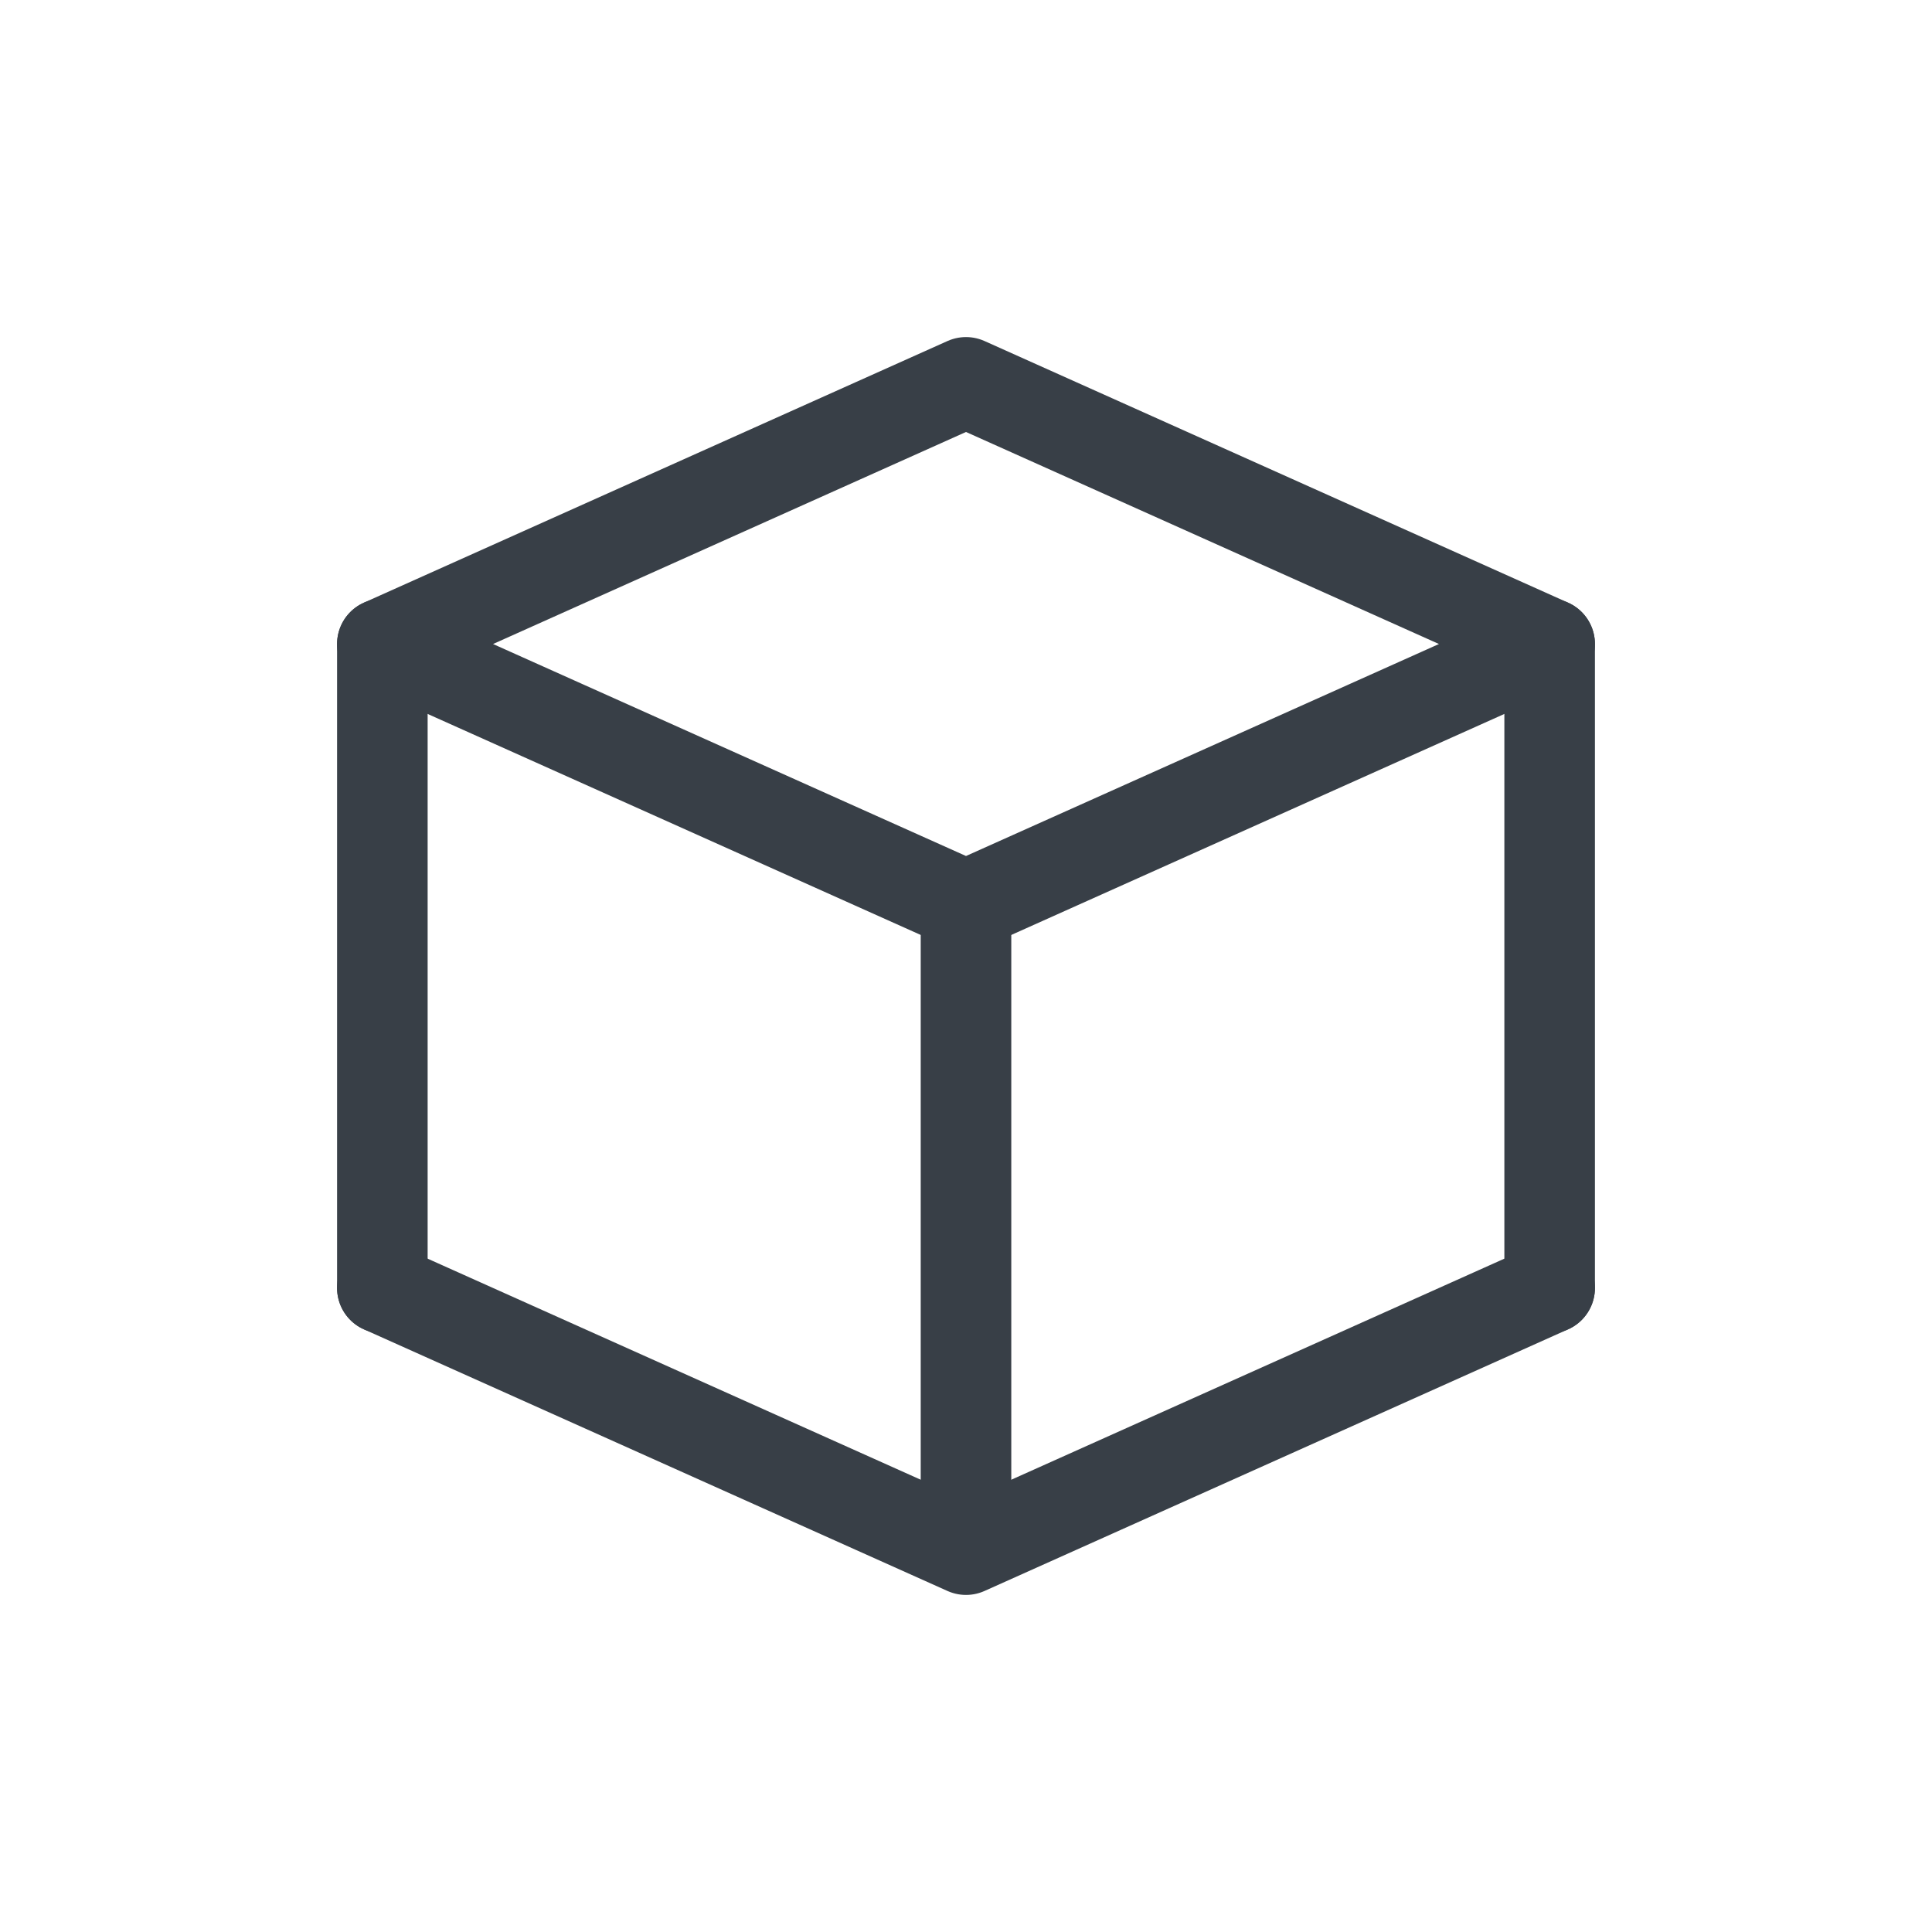 <svg width="32" height="32" viewBox="0 0 32 32" fill="none" xmlns="http://www.w3.org/2000/svg">
<path d="M6.333 10.667L16 6.333L25.667 10.667L16 15L6.333 10.667Z" stroke="#383F47" stroke-width="1.5" stroke-linecap="round" stroke-linejoin="round"/>
<path d="M6.333 21.333L16 25.667L25.667 21.333" stroke="#383F47" stroke-width="1.5" stroke-linecap="round" stroke-linejoin="round"/>
<path d="M25.667 10.667V21.333" stroke="#383F47" stroke-width="1.5" stroke-linecap="round" stroke-linejoin="round"/>
<path d="M6.333 10.667V21.333" stroke="#383F47" stroke-width="1.5" stroke-linecap="round" stroke-linejoin="round"/>
<path d="M16 15.333V25.333" stroke="#383F47" stroke-width="1.5" stroke-linecap="round" stroke-linejoin="round"/>
</svg>
